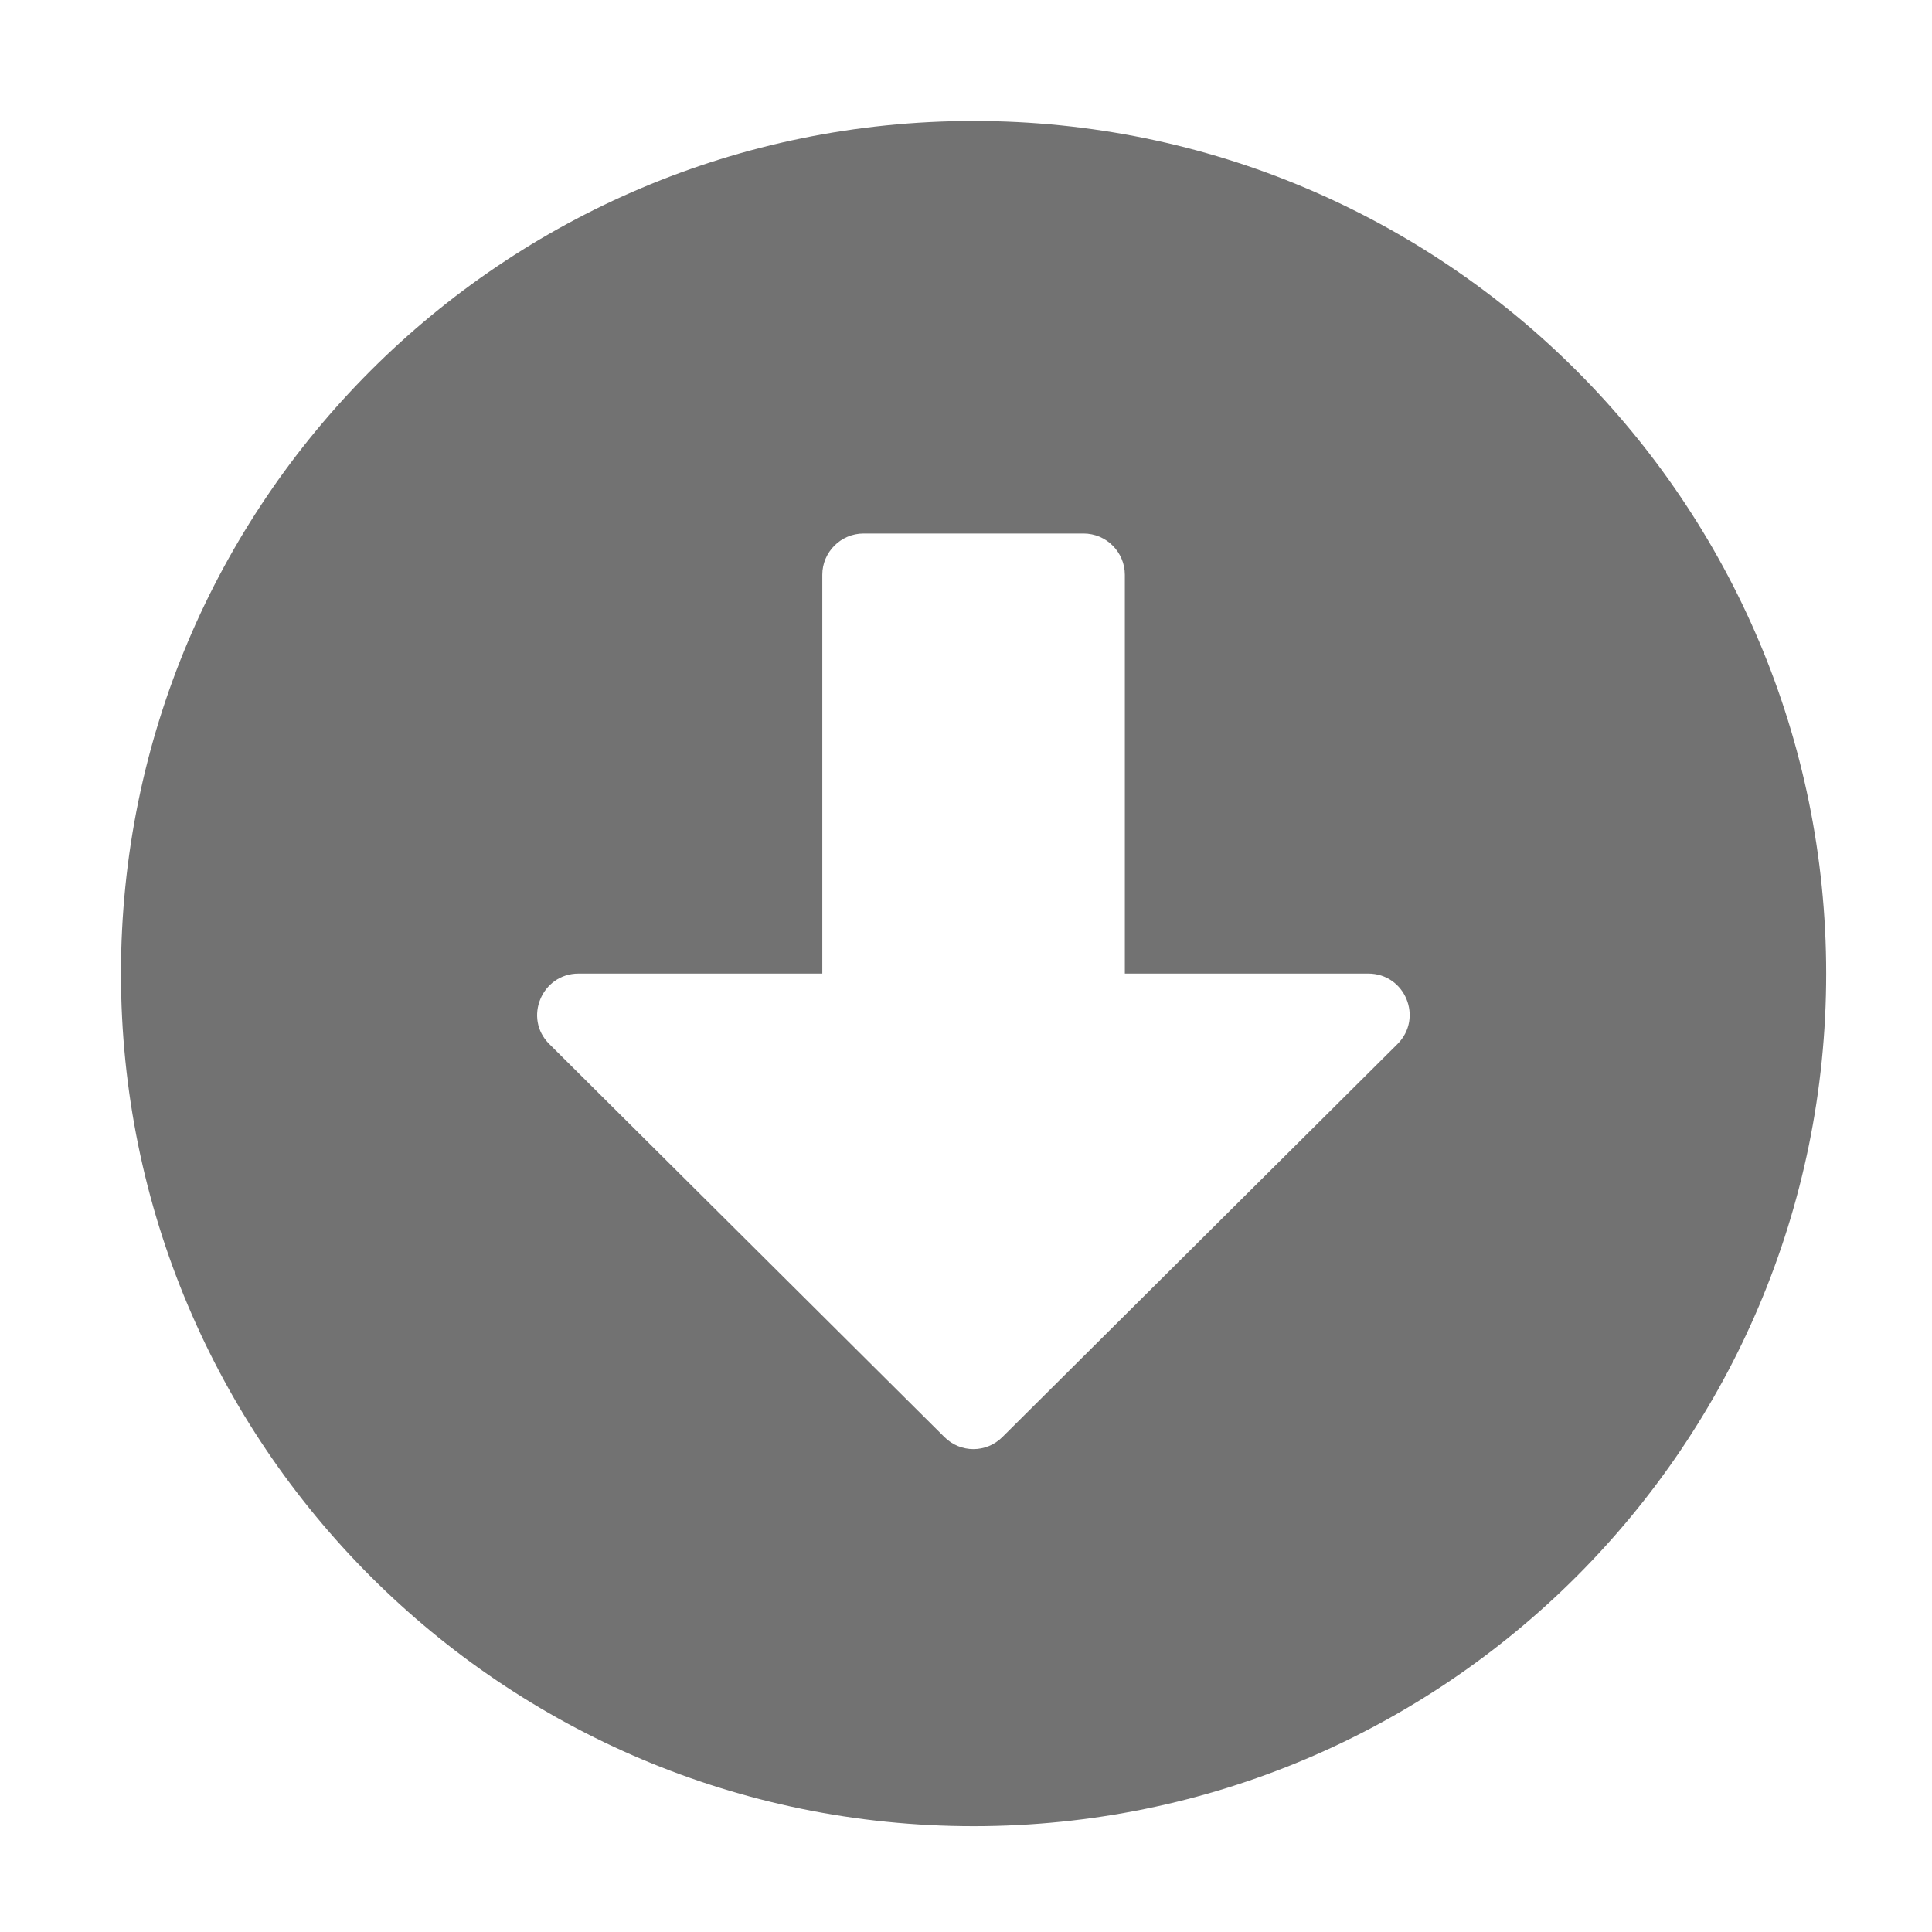 ﻿<?xml version='1.0' encoding='UTF-8'?>
<svg viewBox="-1.548 -1.548 32 32" xmlns="http://www.w3.org/2000/svg">
  <g transform="matrix(0.999, 0, 0, 0.999, 0, 0)">
    <g transform="matrix(0.057, 0, 0, 0.057, 0, 0)">
      <path d="M504, 256C504, 393 393, 504 256, 504C119, 504 8, 393 8, 256C8, 119 119, 8 256, 8C393, 8 504, 119 504, 256zM212, 140L212, 256L141.1, 256C130.4, 256 125, 269 132.6, 276.5L247.5, 390.8C252.2, 395.5 259.7, 395.5 264.4, 390.8L379.3, 276.5C386.9, 268.9 381.5, 256 370.8, 256L300, 256L300, 140C300, 133.4 294.6, 128 288, 128L224, 128C217.4, 128 212, 133.4 212, 140z" fill="#727272" fill-opacity="1" class="Black" />
    </g>
  </g>
</svg>